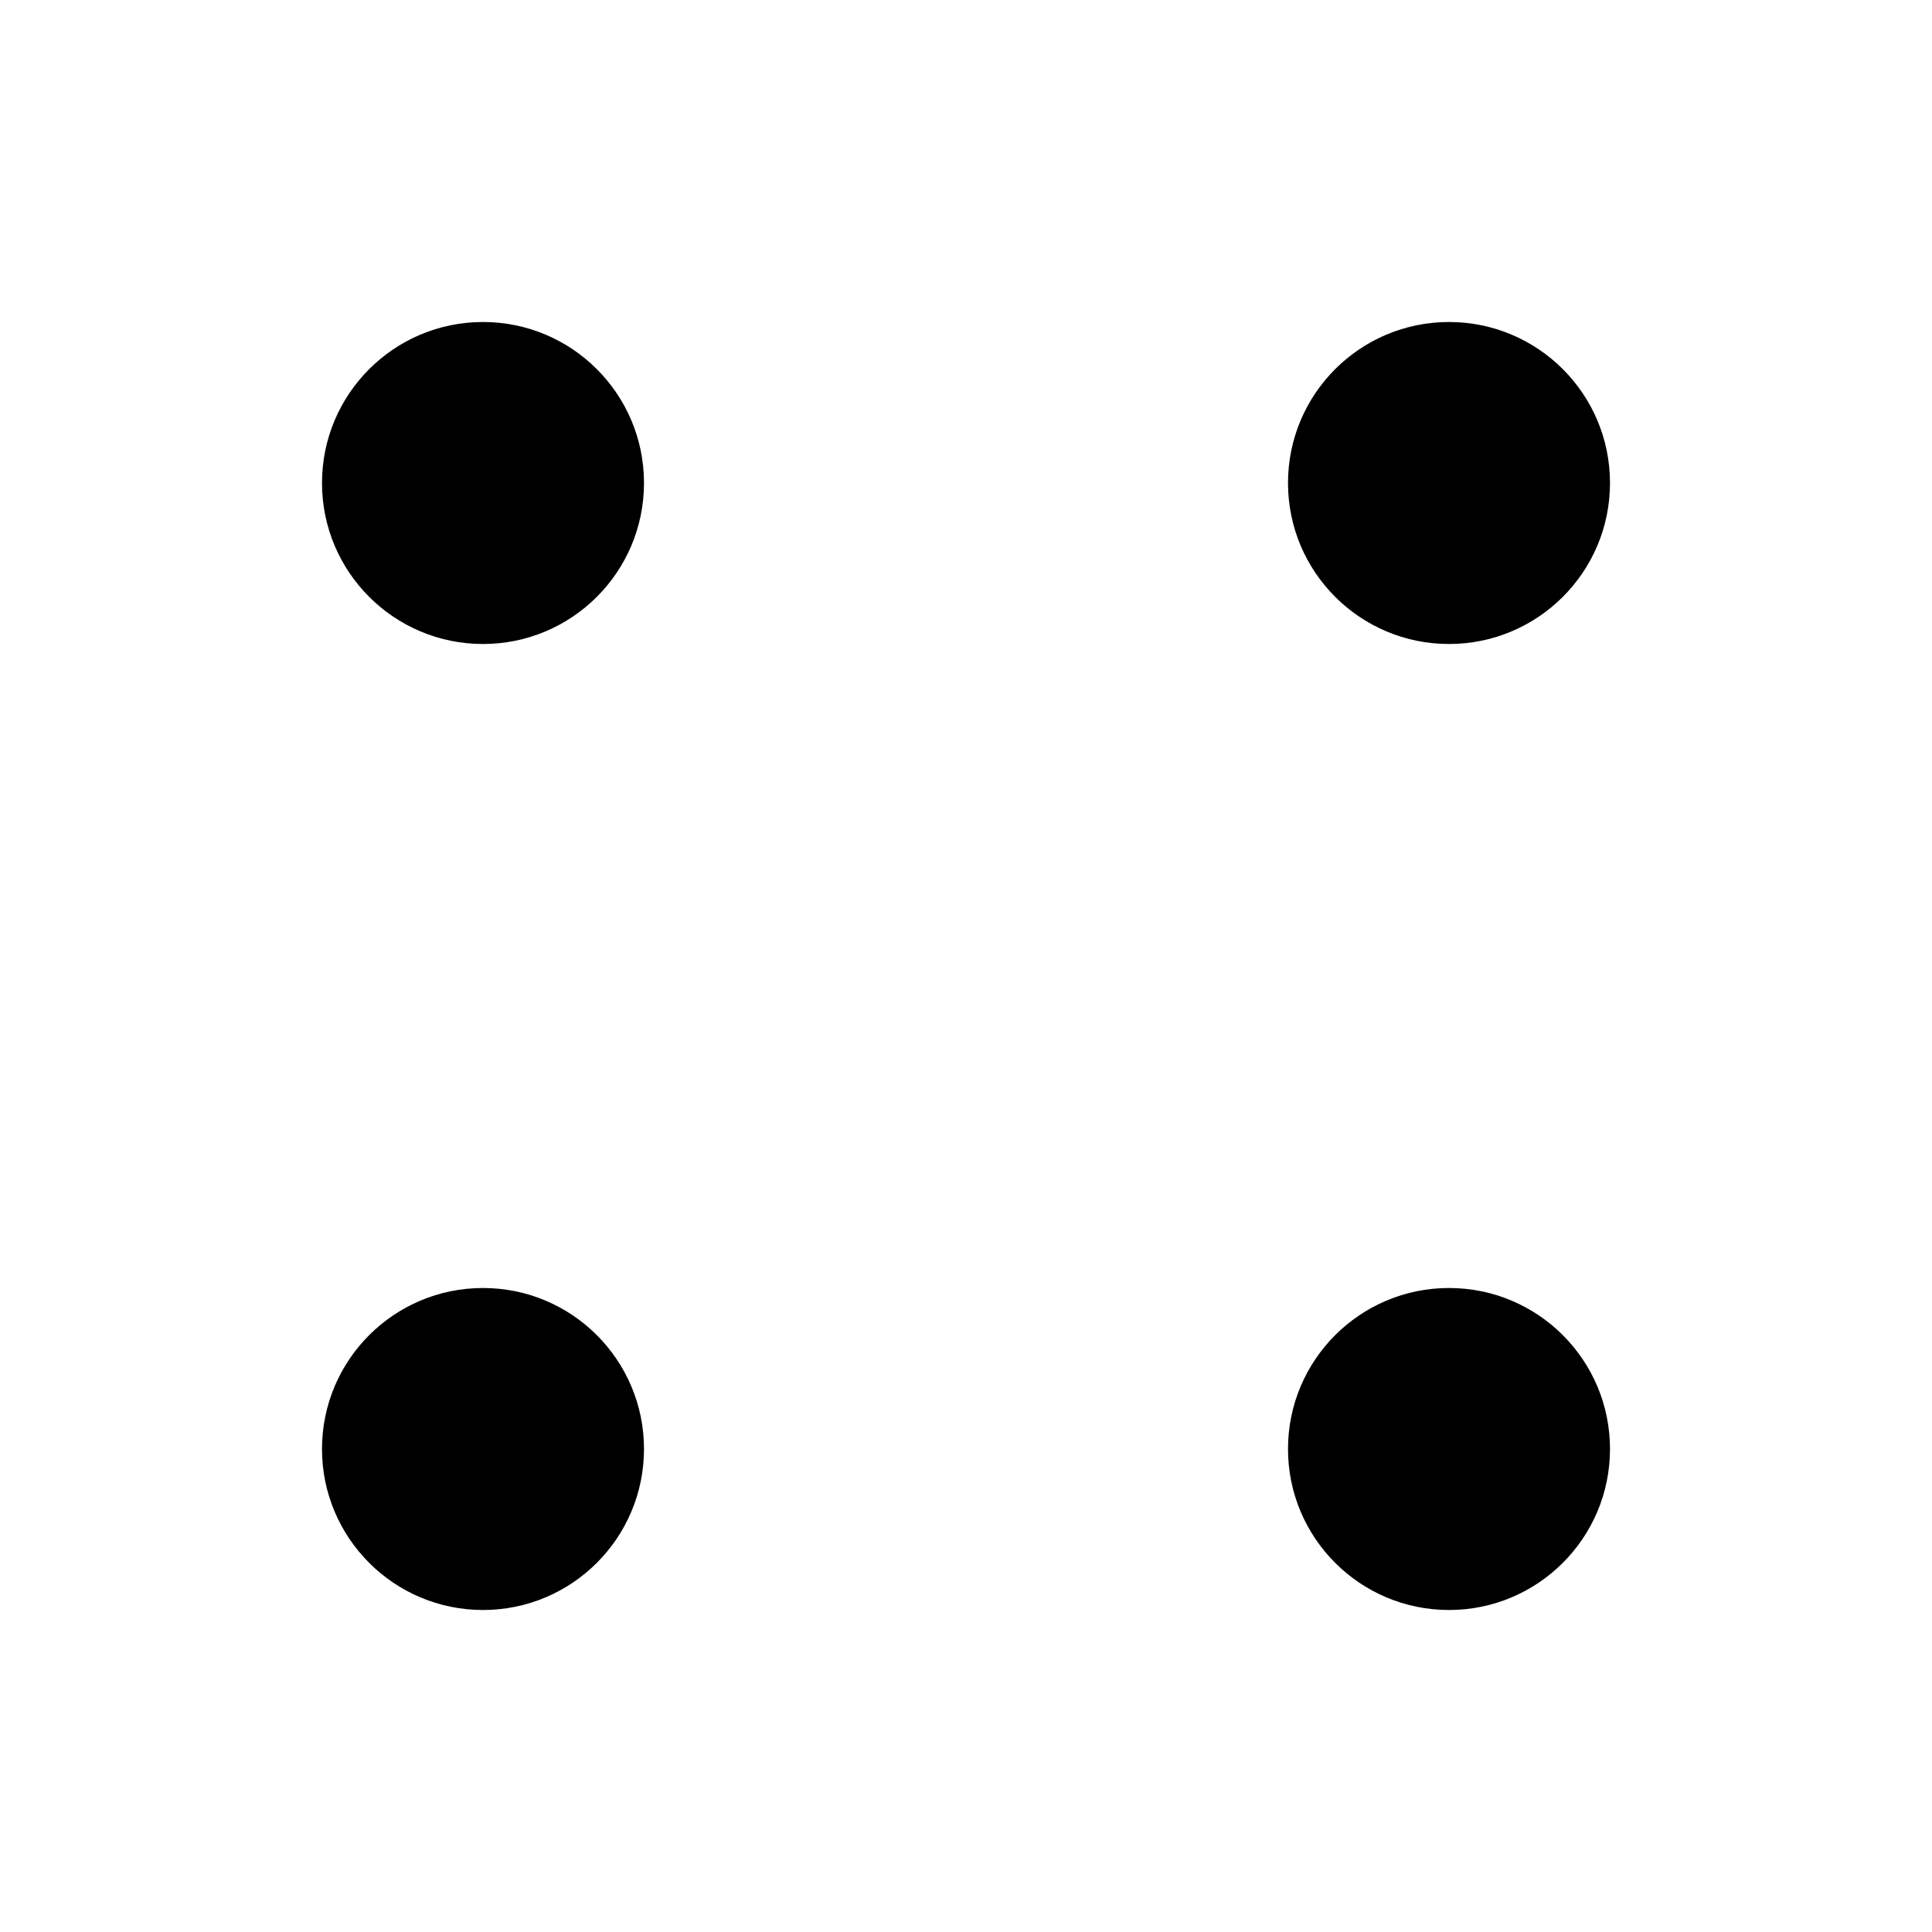 <svg xmlns="http://www.w3.org/2000/svg" class="icon icon-molecular-structure" viewBox="0 0 24 24"> 
  <g>
    <circle cx="6" cy="6" r="2"></circle>
    <circle cx="6" cy="18" r="2"></circle>
    <circle cx="18" cy="6" r="2"></circle>
    <circle cx="18" cy="18" r="2"></circle>
    <line x1="6" y1="6" x2="6" y2="18"></line>
    <line x1="6" y1="6" x2="18" y2="6"></line>
    <line x1="18" y1="18" x2="6" y2="18"></line>
    <line x1="18" y1="18" x2="18" y2="6"></line>
  </g>
</svg>